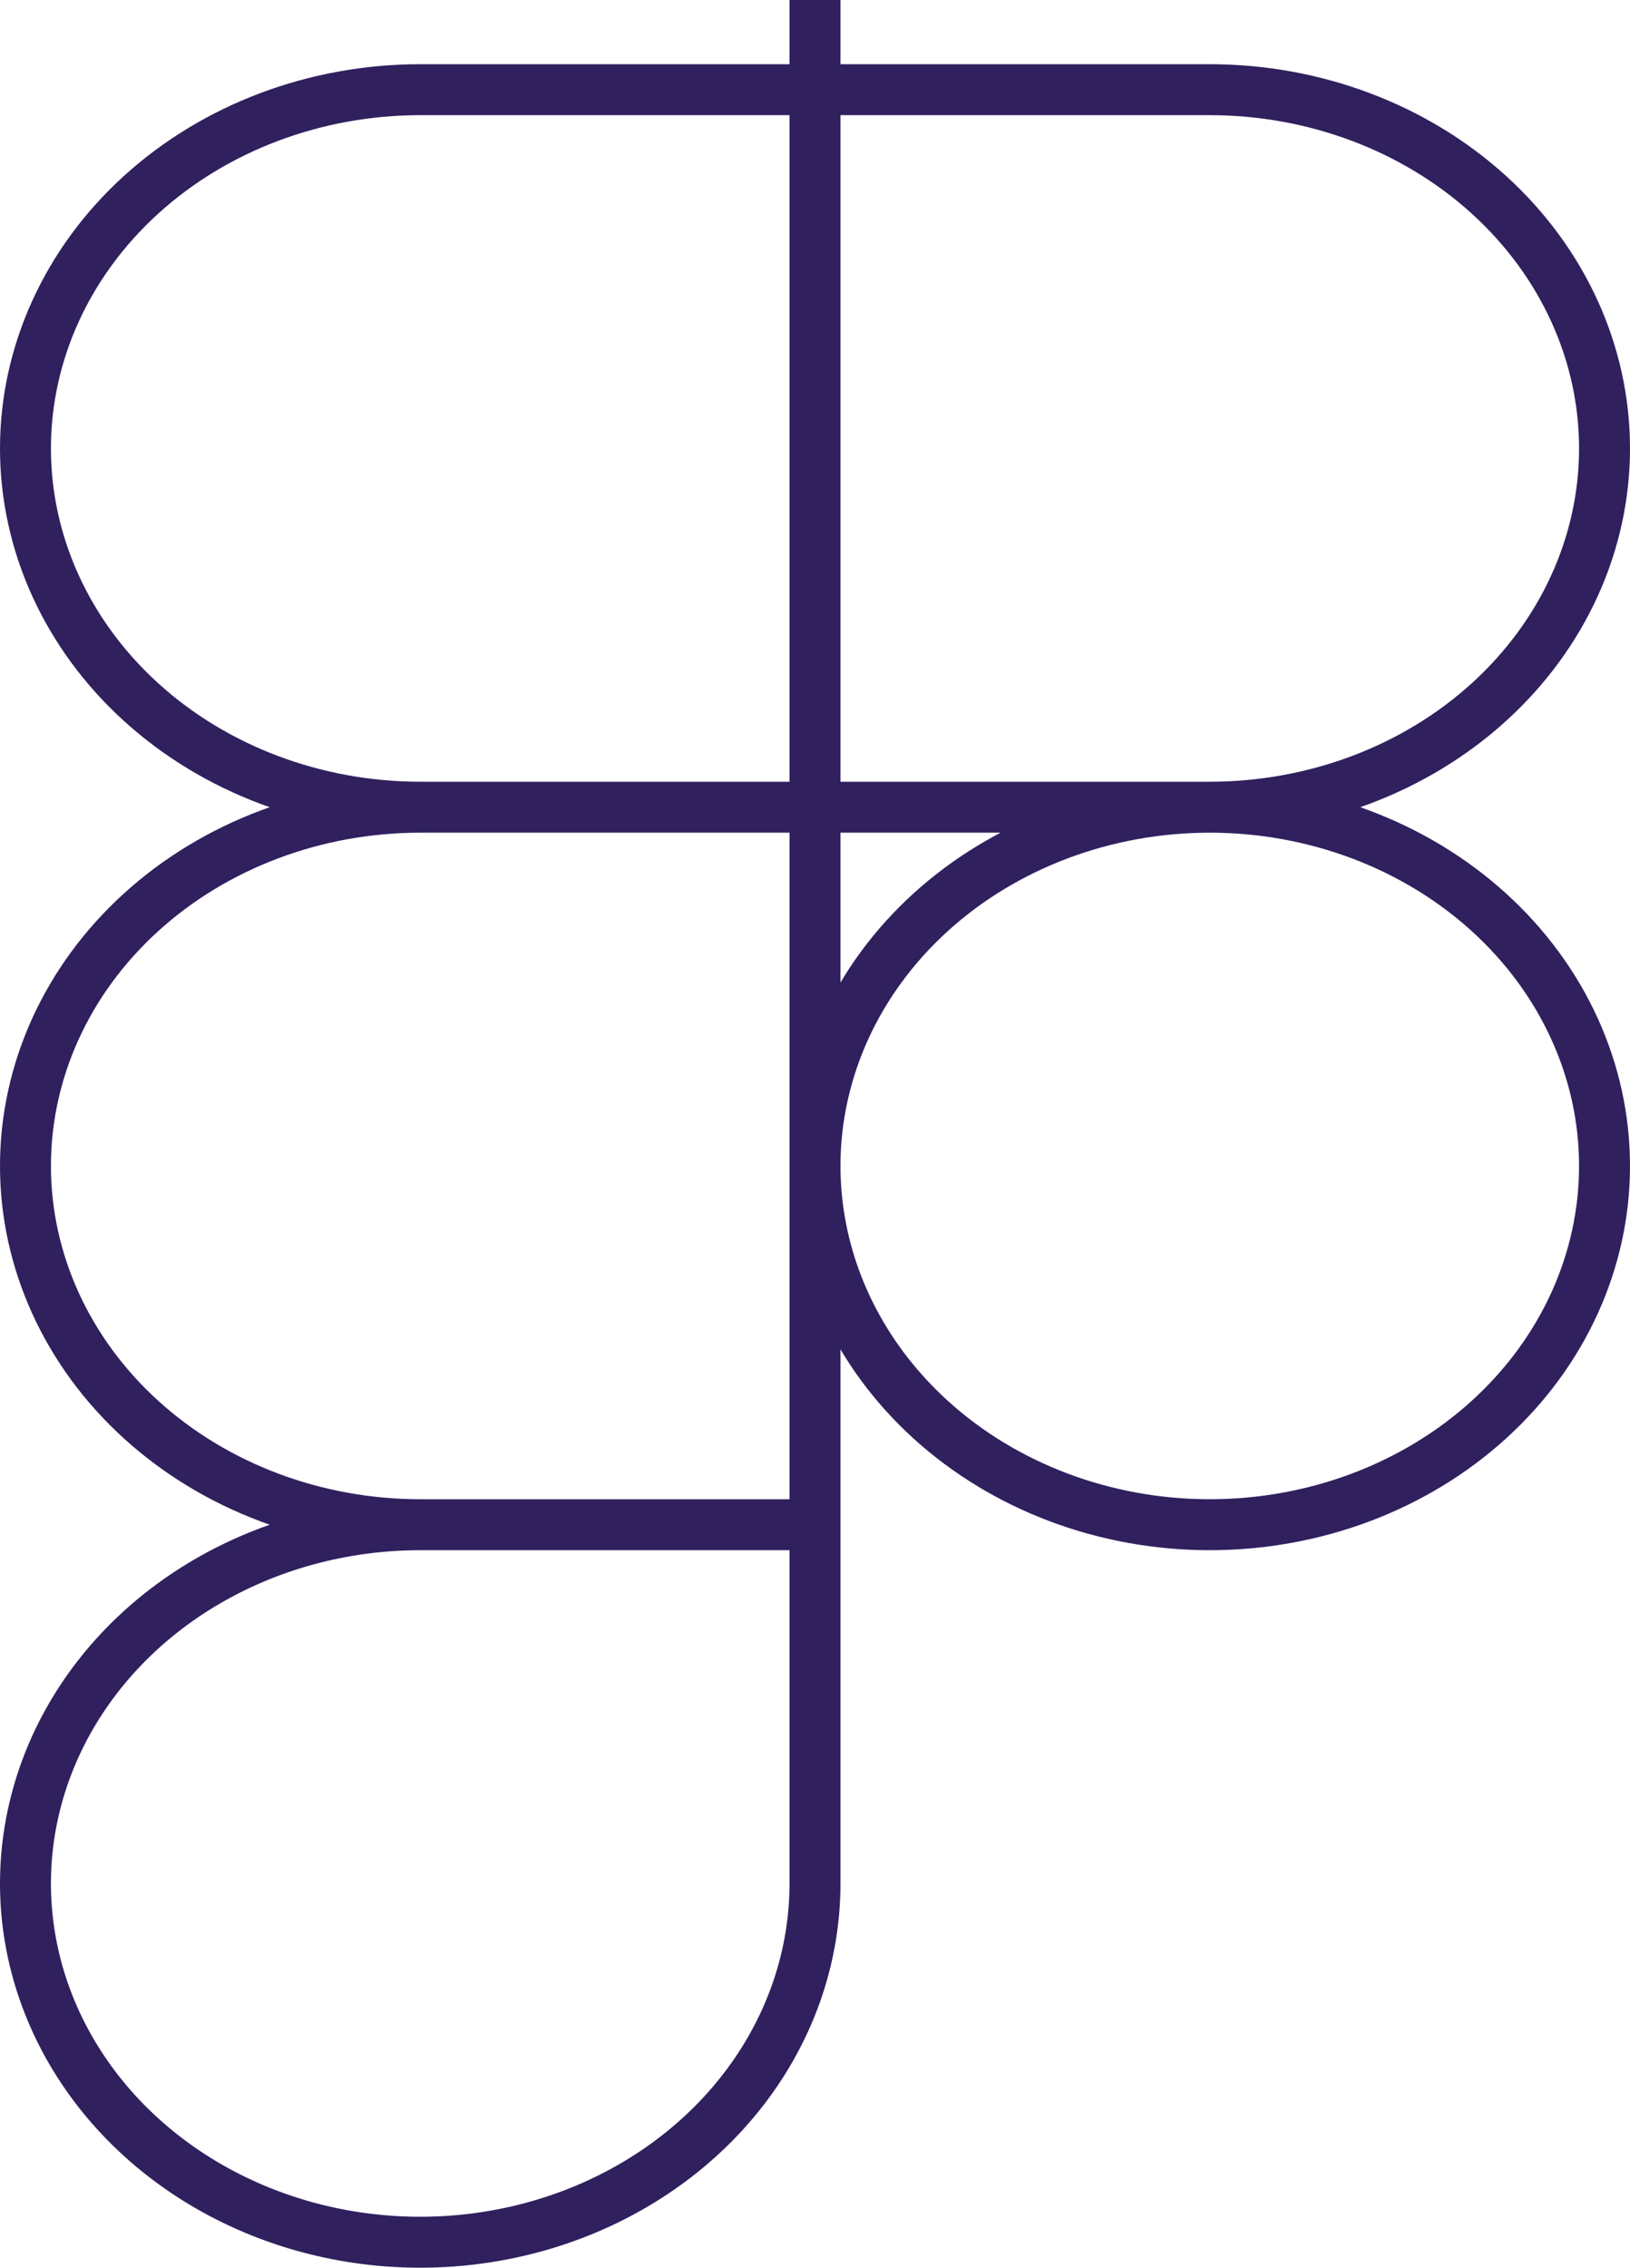 <svg width="64" height="89" viewBox="0 0 64 89" fill="none" xmlns="http://www.w3.org/2000/svg">
<path d="M32 0V59.84M32 59.84V73.92C32 76.705 31.091 79.427 29.388 81.742C27.685 84.058 25.264 85.862 22.432 86.928C19.599 87.994 16.483 88.273 13.476 87.73C10.469 87.186 7.708 85.845 5.54 83.876C3.372 81.907 1.896 79.398 1.298 76.667C0.7 73.936 1.007 71.105 2.18 68.532C3.353 65.959 5.34 63.76 7.889 62.213C10.438 60.666 13.434 59.84 16.5 59.84M32 59.84H16.5M16.5 59.84C12.389 59.84 8.447 58.357 5.54 55.716C2.633 53.075 1 49.494 1 45.76C1 42.026 2.633 38.444 5.54 35.804C8.447 33.163 12.389 31.68 16.5 31.68M16.5 31.68H32M16.5 31.68H47.5M16.5 31.68C12.389 31.68 8.447 30.197 5.54 27.556C2.633 24.916 1 21.334 1 17.6C1 13.866 2.633 10.284 5.54 7.644C8.447 5.003 12.389 3.52 16.5 3.52H47.5C51.611 3.52 55.553 5.003 58.46 7.644C61.367 10.284 63 13.866 63 17.6C63 21.334 61.367 24.916 58.46 27.556C55.553 30.197 51.611 31.68 47.5 31.68M47.5 31.68C51.611 31.68 55.553 33.163 58.46 35.804C61.367 38.444 63 42.026 63 45.76C63 49.494 61.367 53.075 58.46 55.716C55.553 58.357 51.611 59.84 47.5 59.84C43.389 59.84 39.447 58.357 36.54 55.716C33.633 53.075 32 49.494 32 45.76C32 42.026 33.633 38.444 36.54 35.804C39.447 33.163 43.389 31.68 47.5 31.68Z" stroke="#30205E" stroke-width="2"/>
</svg>
